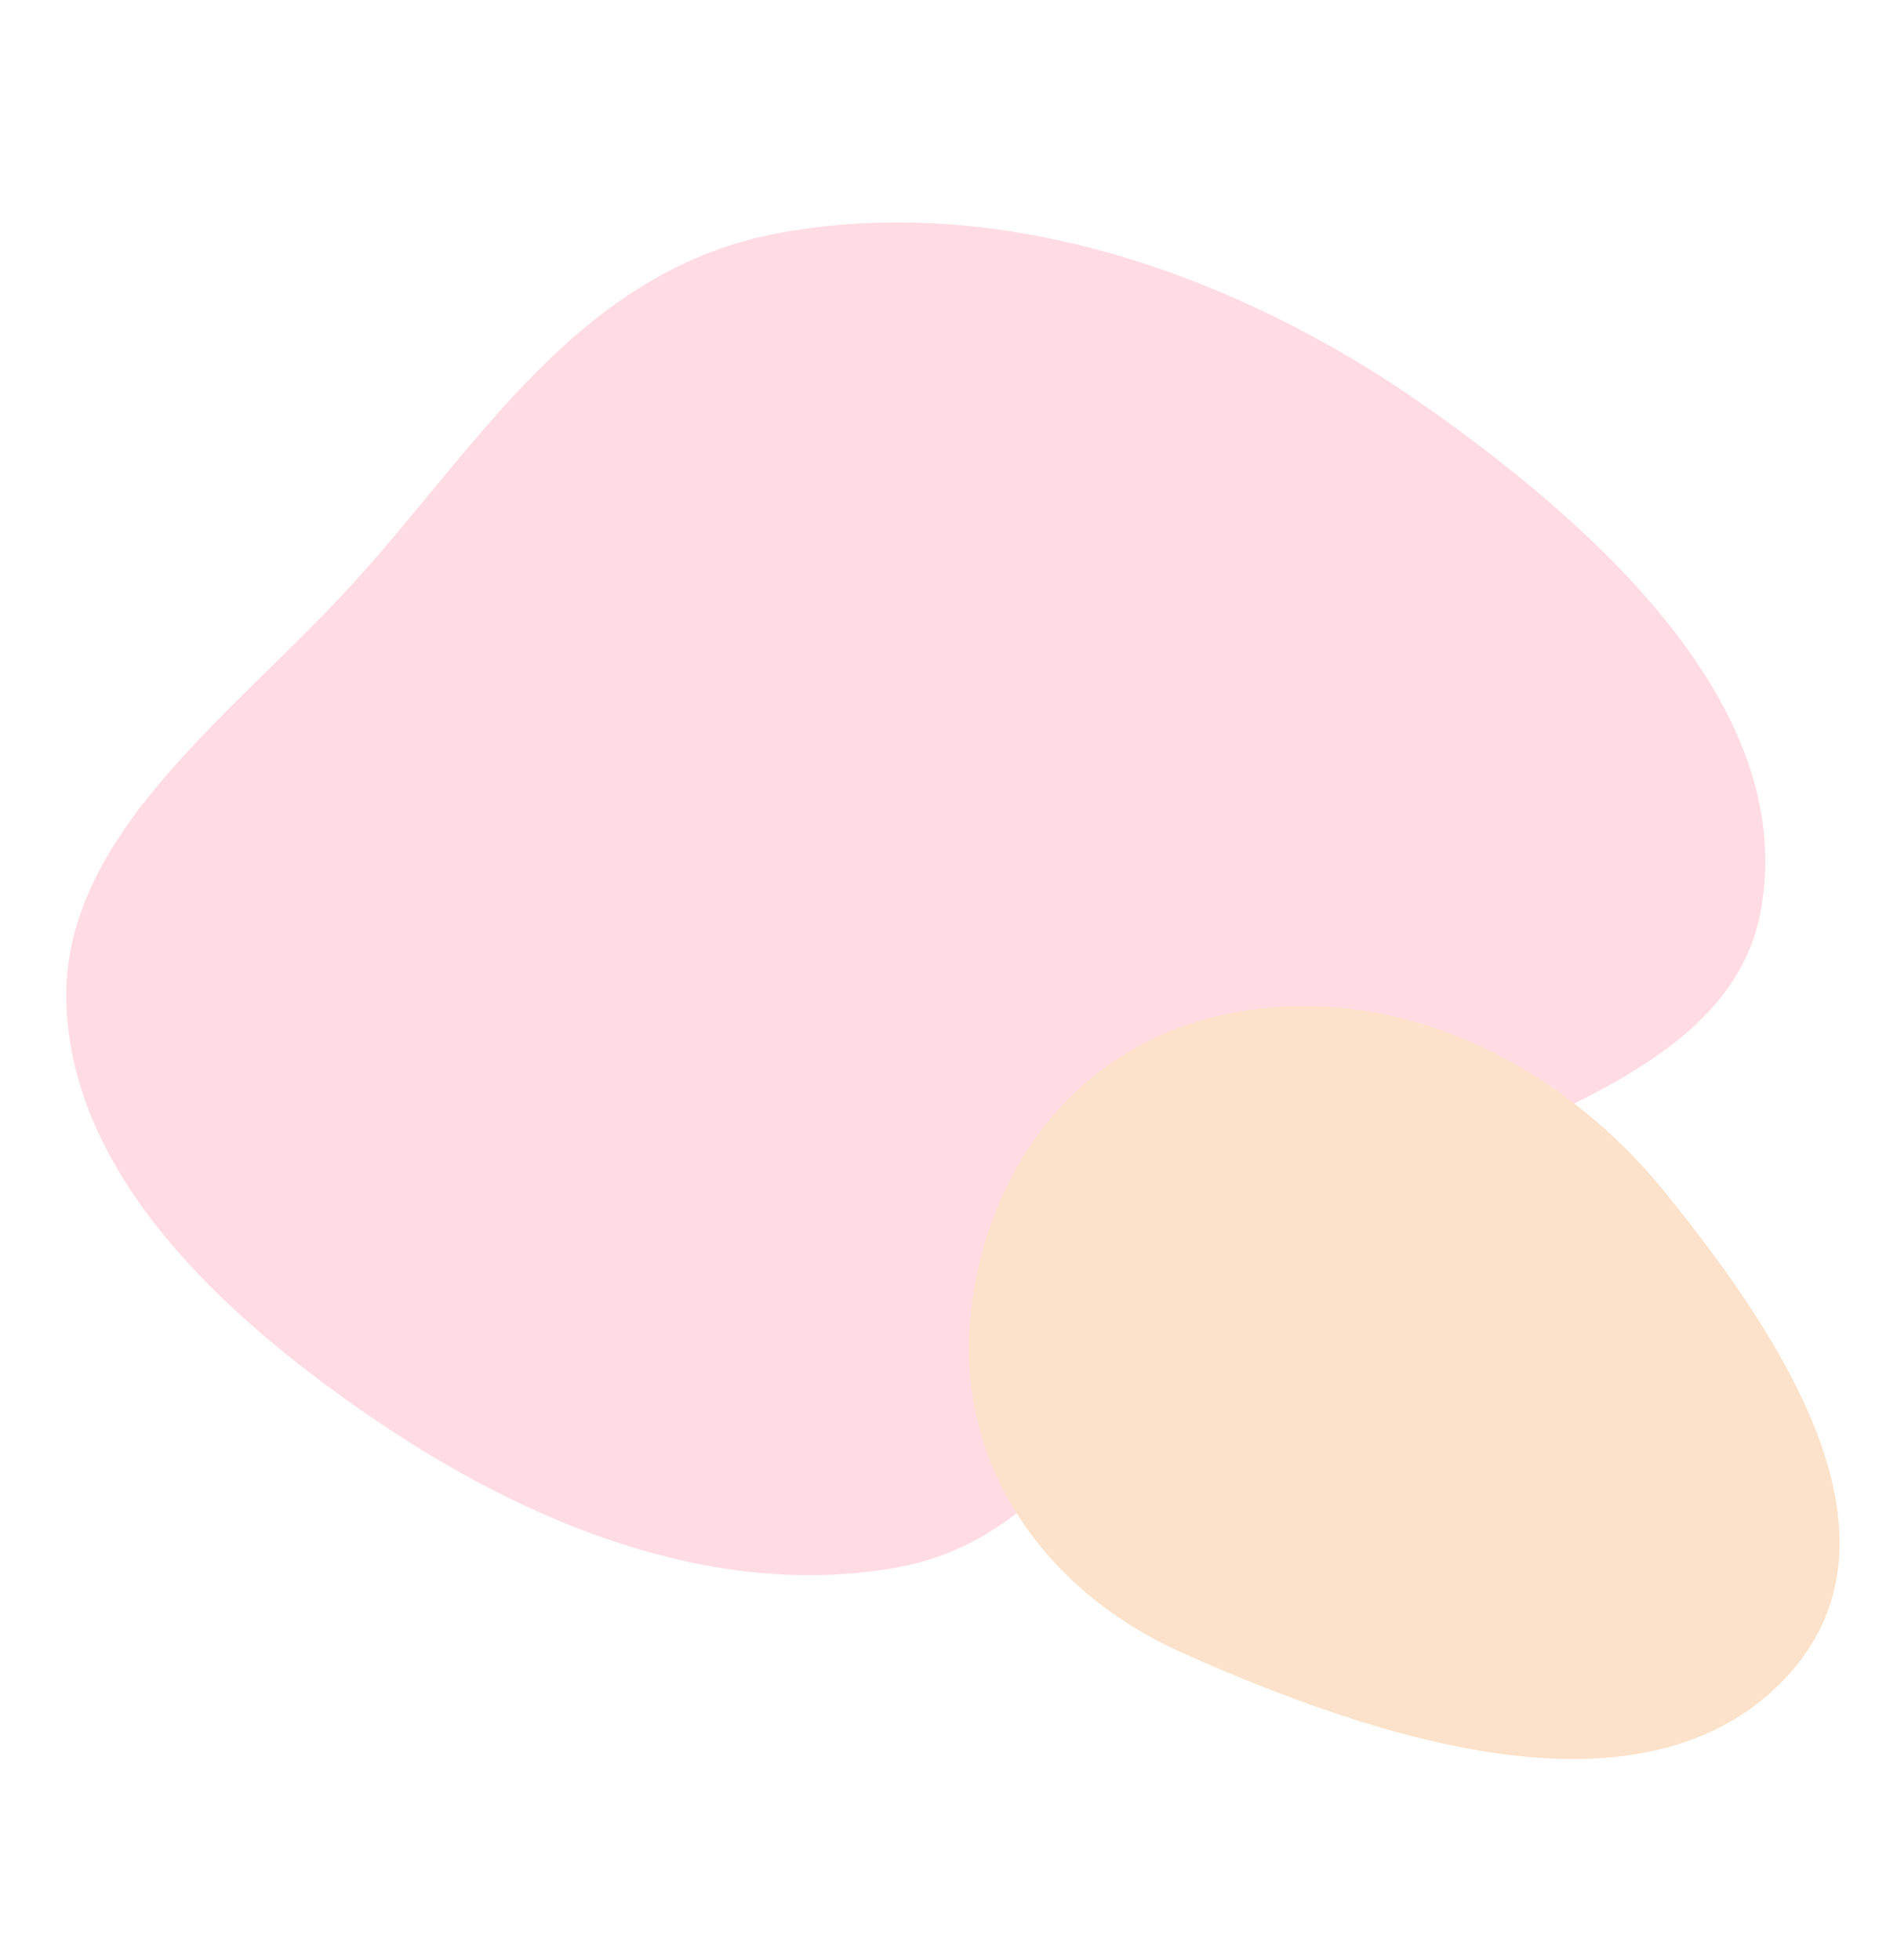 <?xml version="1.0" encoding="UTF-8"?>
<svg id="_圖層_1" data-name="圖層_1" xmlns="http://www.w3.org/2000/svg" version="1.1" viewBox="0 0 381 396">
  <!-- Generator: Adobe Illustrator 29.1.0, SVG Export Plug-In . SVG Version: 2.1.0 Build 142)  -->
  <defs>
    <style>
      .st0 {
        fill: #fce2ca;
      }

      .st0, .st1 {
        fill-rule: evenodd;
      }

      .st1 {
        fill: #ffdce3;
      }
    </style>
  </defs>
  <path class="st1" d="M158.3,46.9c45.6-8,92.5,9.3,128.7,34.5,37.4,26.1,76.5,62.8,68.6,103.1-7.5,38.5-68.4,45.1-102.6,71-26.4,20-37.4,55.1-72.1,61.2-37.5,6.6-75.2-9.5-105.3-30-31.6-21.5-61-49.7-62.2-83.9-1.1-33.4,32.1-57.2,56.4-83.3,26.4-28.4,46.6-65.3,88.5-72.6Z"/>
  <path class="st0" d="M195.9,267.9c2.1-28.7,19.6-56.7,52.7-63.2,34.3-6.7,67.1,10.8,87.4,35.7,25.4,31.3,51.9,72.3,23.1,100.2-28.7,27.7-80.5,11-120-6.6-29.2-13-45.2-38.7-43.2-66.2Z"/>
</svg>
